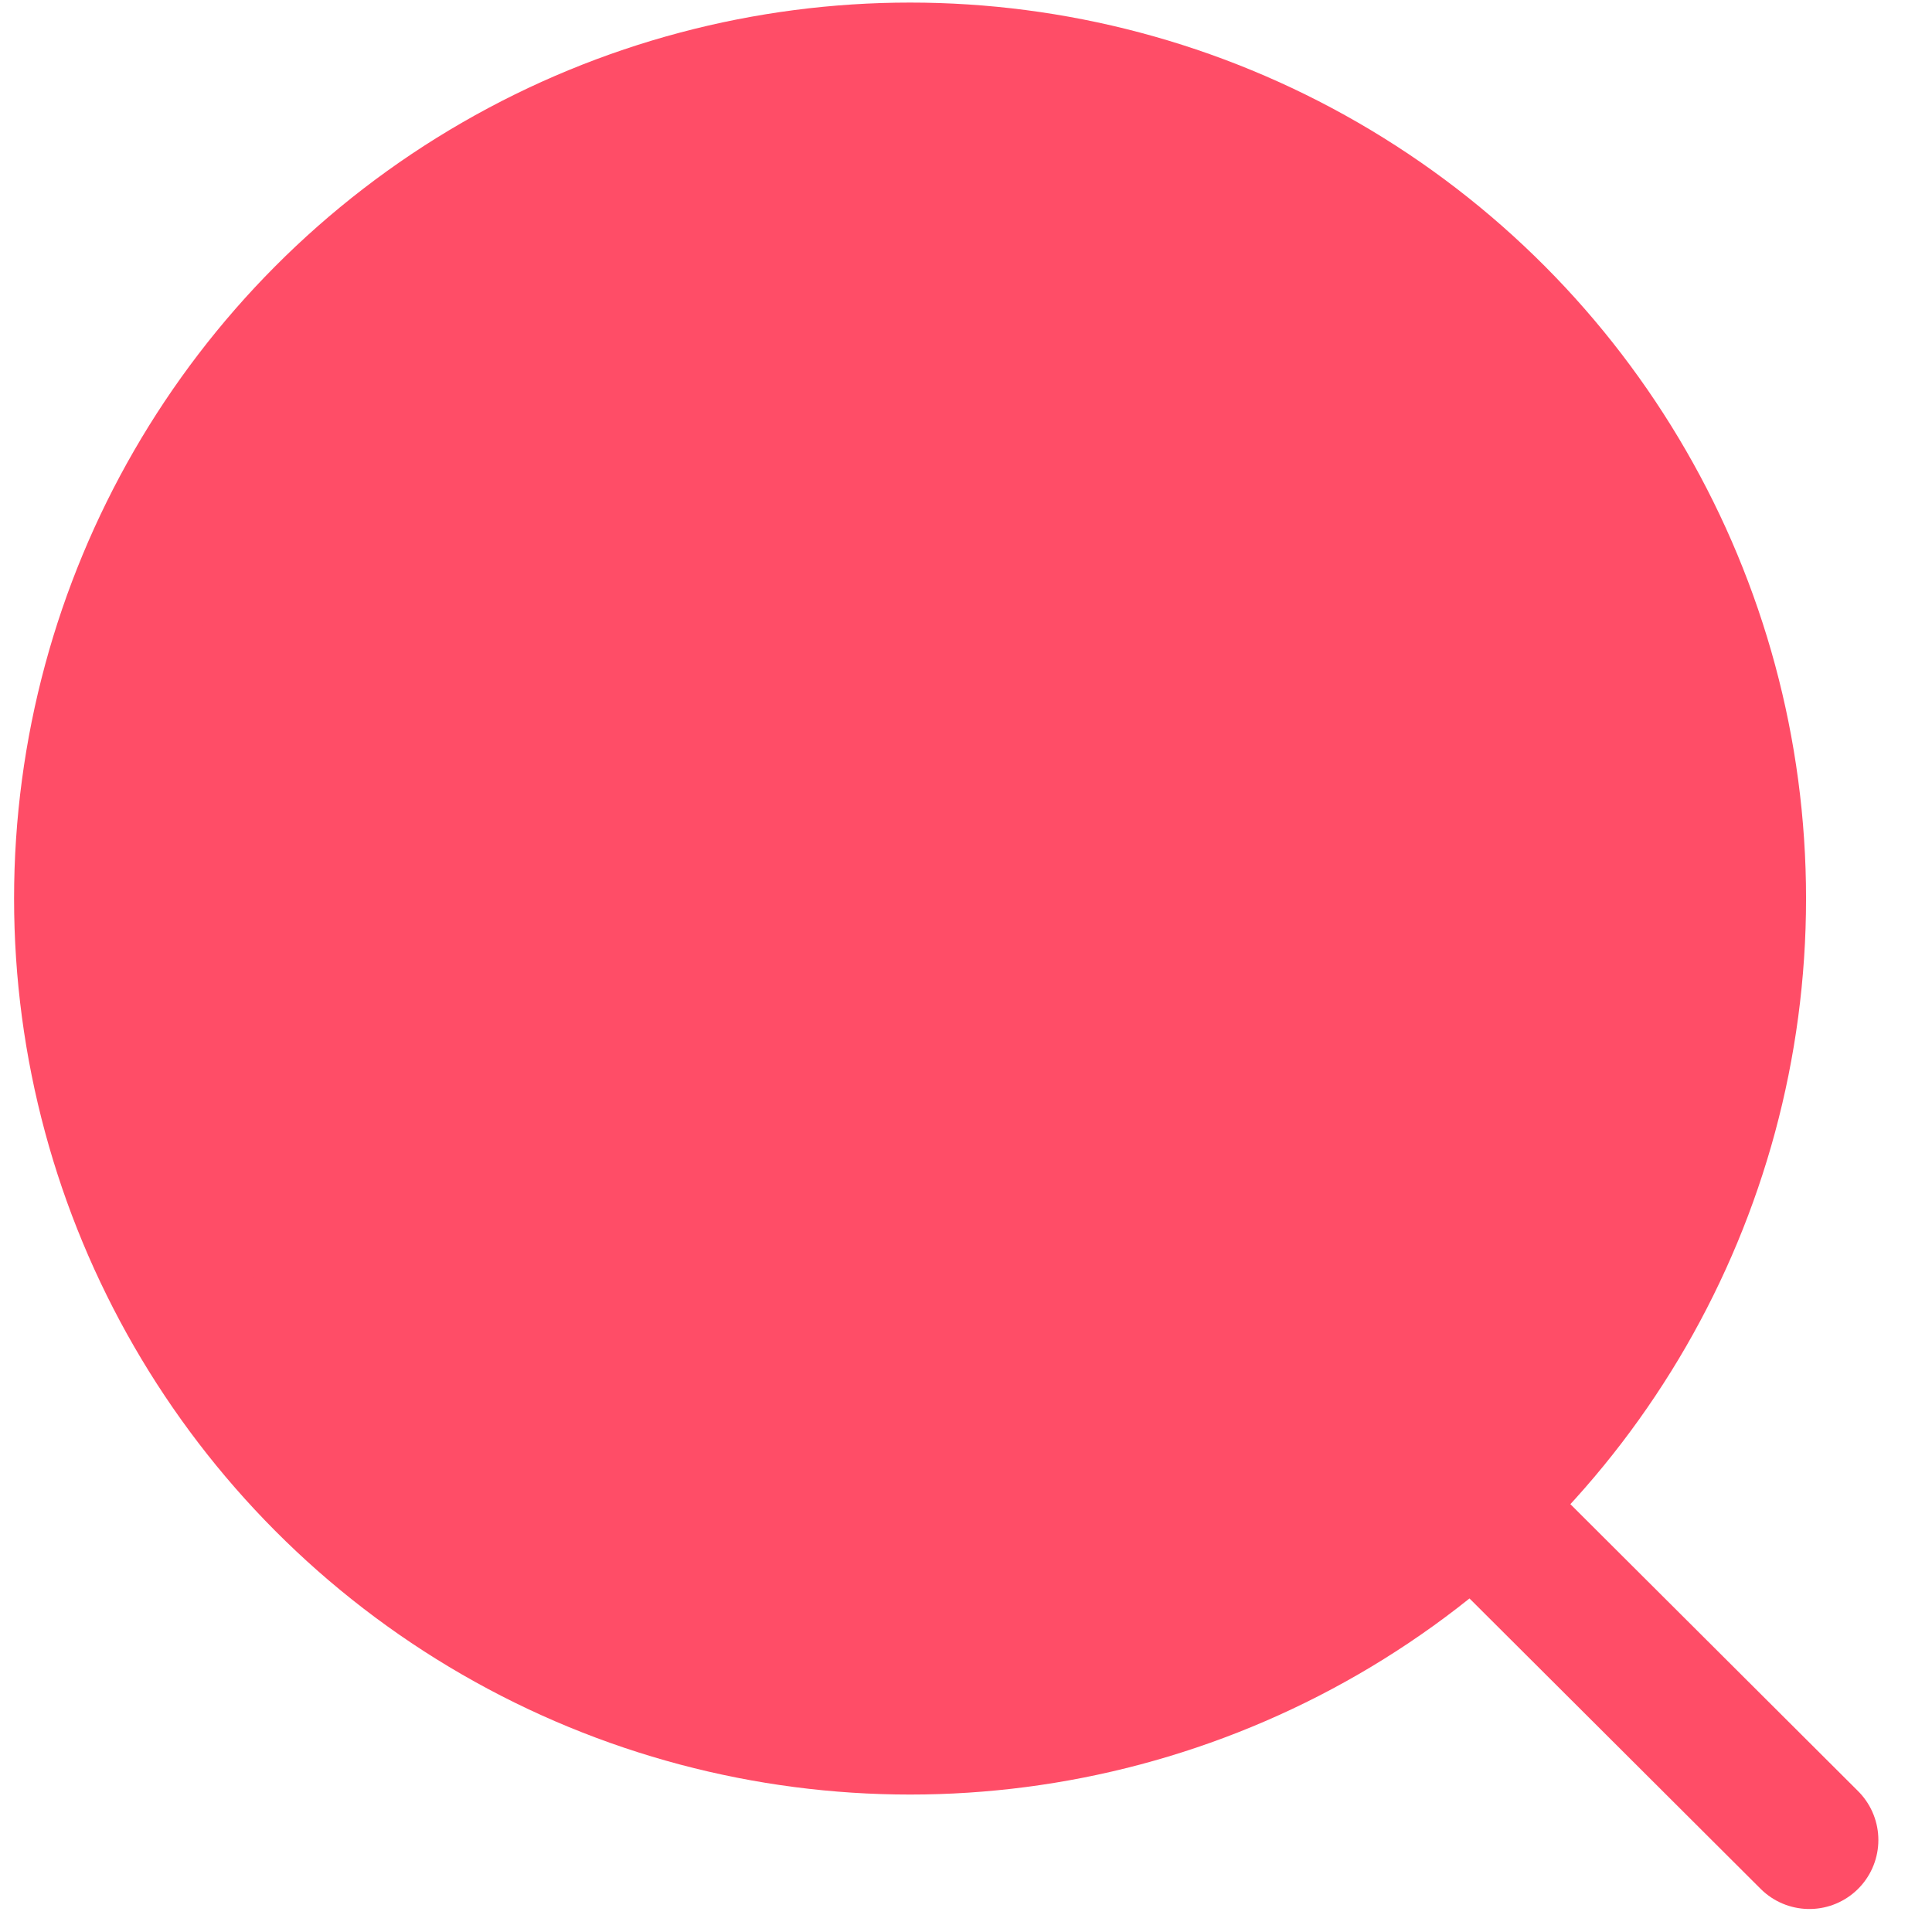 <svg width="21" height="21" viewBox="0 0 21 21" fill="none" xmlns="http://www.w3.org/2000/svg">
<circle cx="9.892" cy="9.767" r="8.989" stroke="#FF4D67" fill="#FF4D67" stroke-width="1.5" stroke-linecap="round" stroke-linejoin="round"/>
<path d="M16.143 16.485L19.667 20" stroke="#FF4D67" stroke-width="1.5" stroke-linecap="round" stroke-linejoin="round"/>
</svg>
